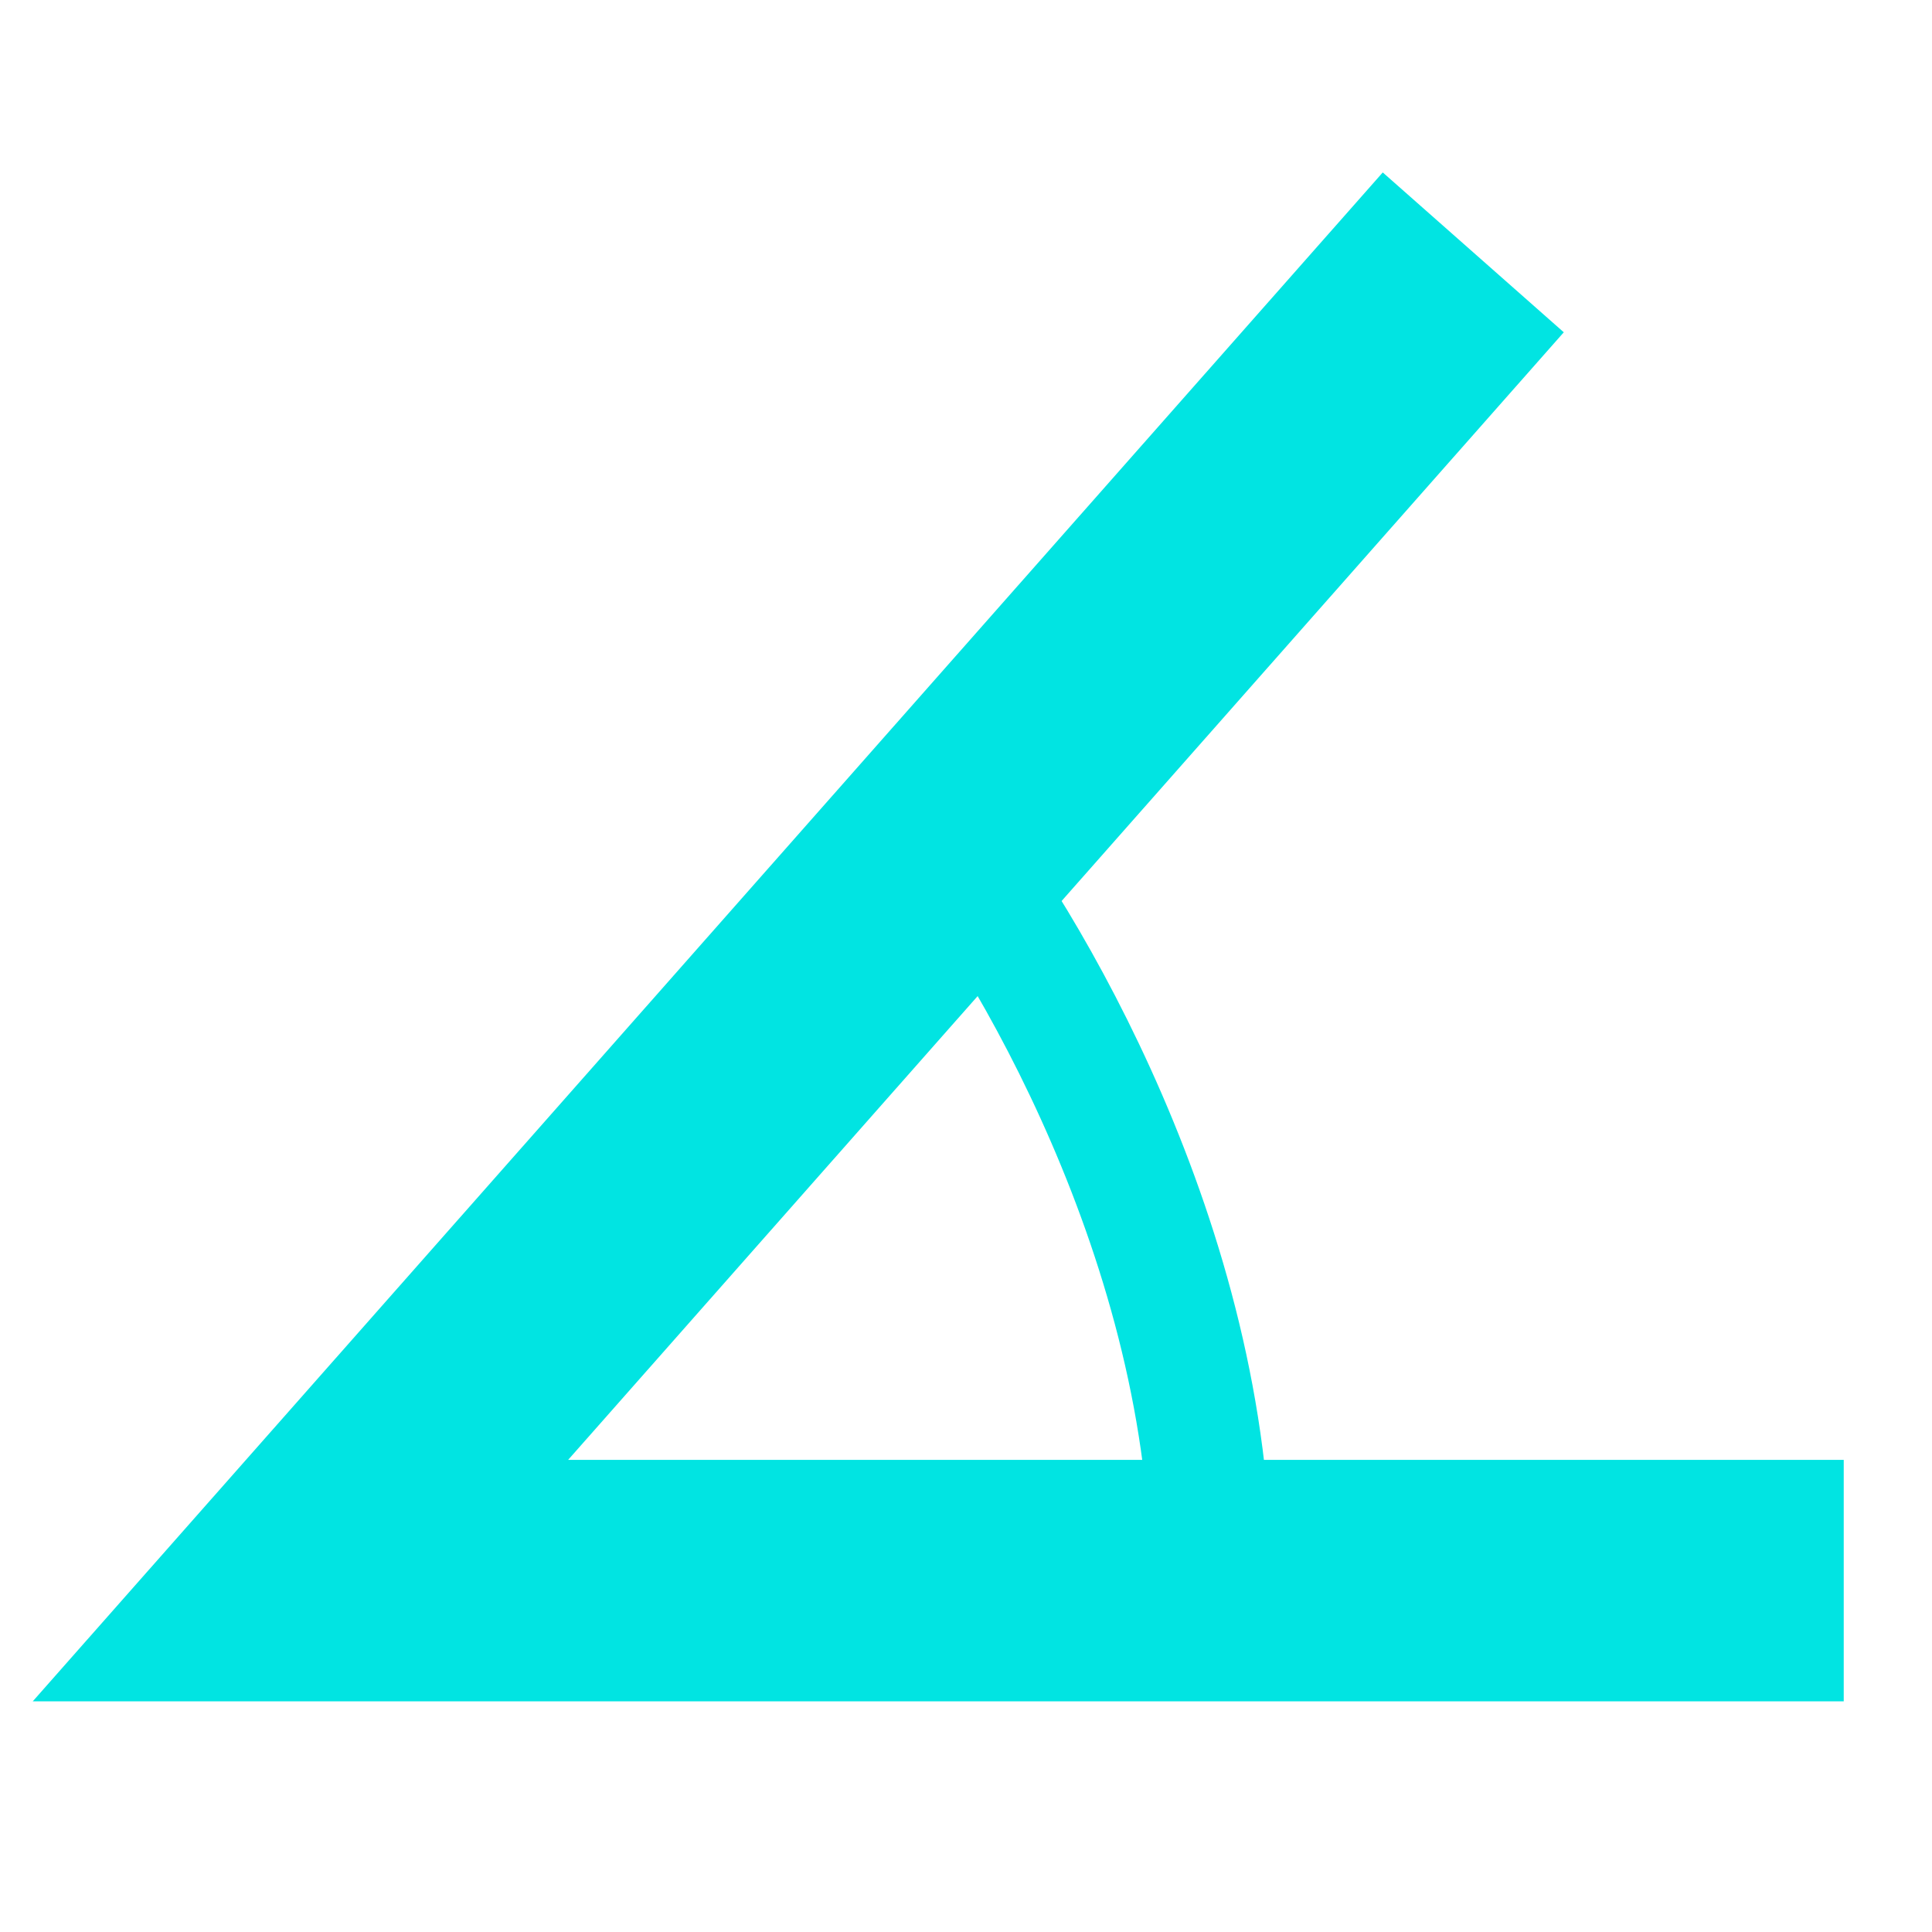 <svg width="16" height="16" xmlns="http://www.w3.org/2000/svg" fill="none">
 <g>
  <path id="svg_1" class="icon-color-stroke" stroke-width="2" stroke="#01E4E2" d="m12.201,2.09l-9.713,11l12.781,0"/>
  <path id="svg_2" class="icon-color-stroke" stroke="#01E4E2" d="m7.727,6.805c0.767,0.943 2.301,3.52 2.301,6.286"/>
 </g>

</svg>
